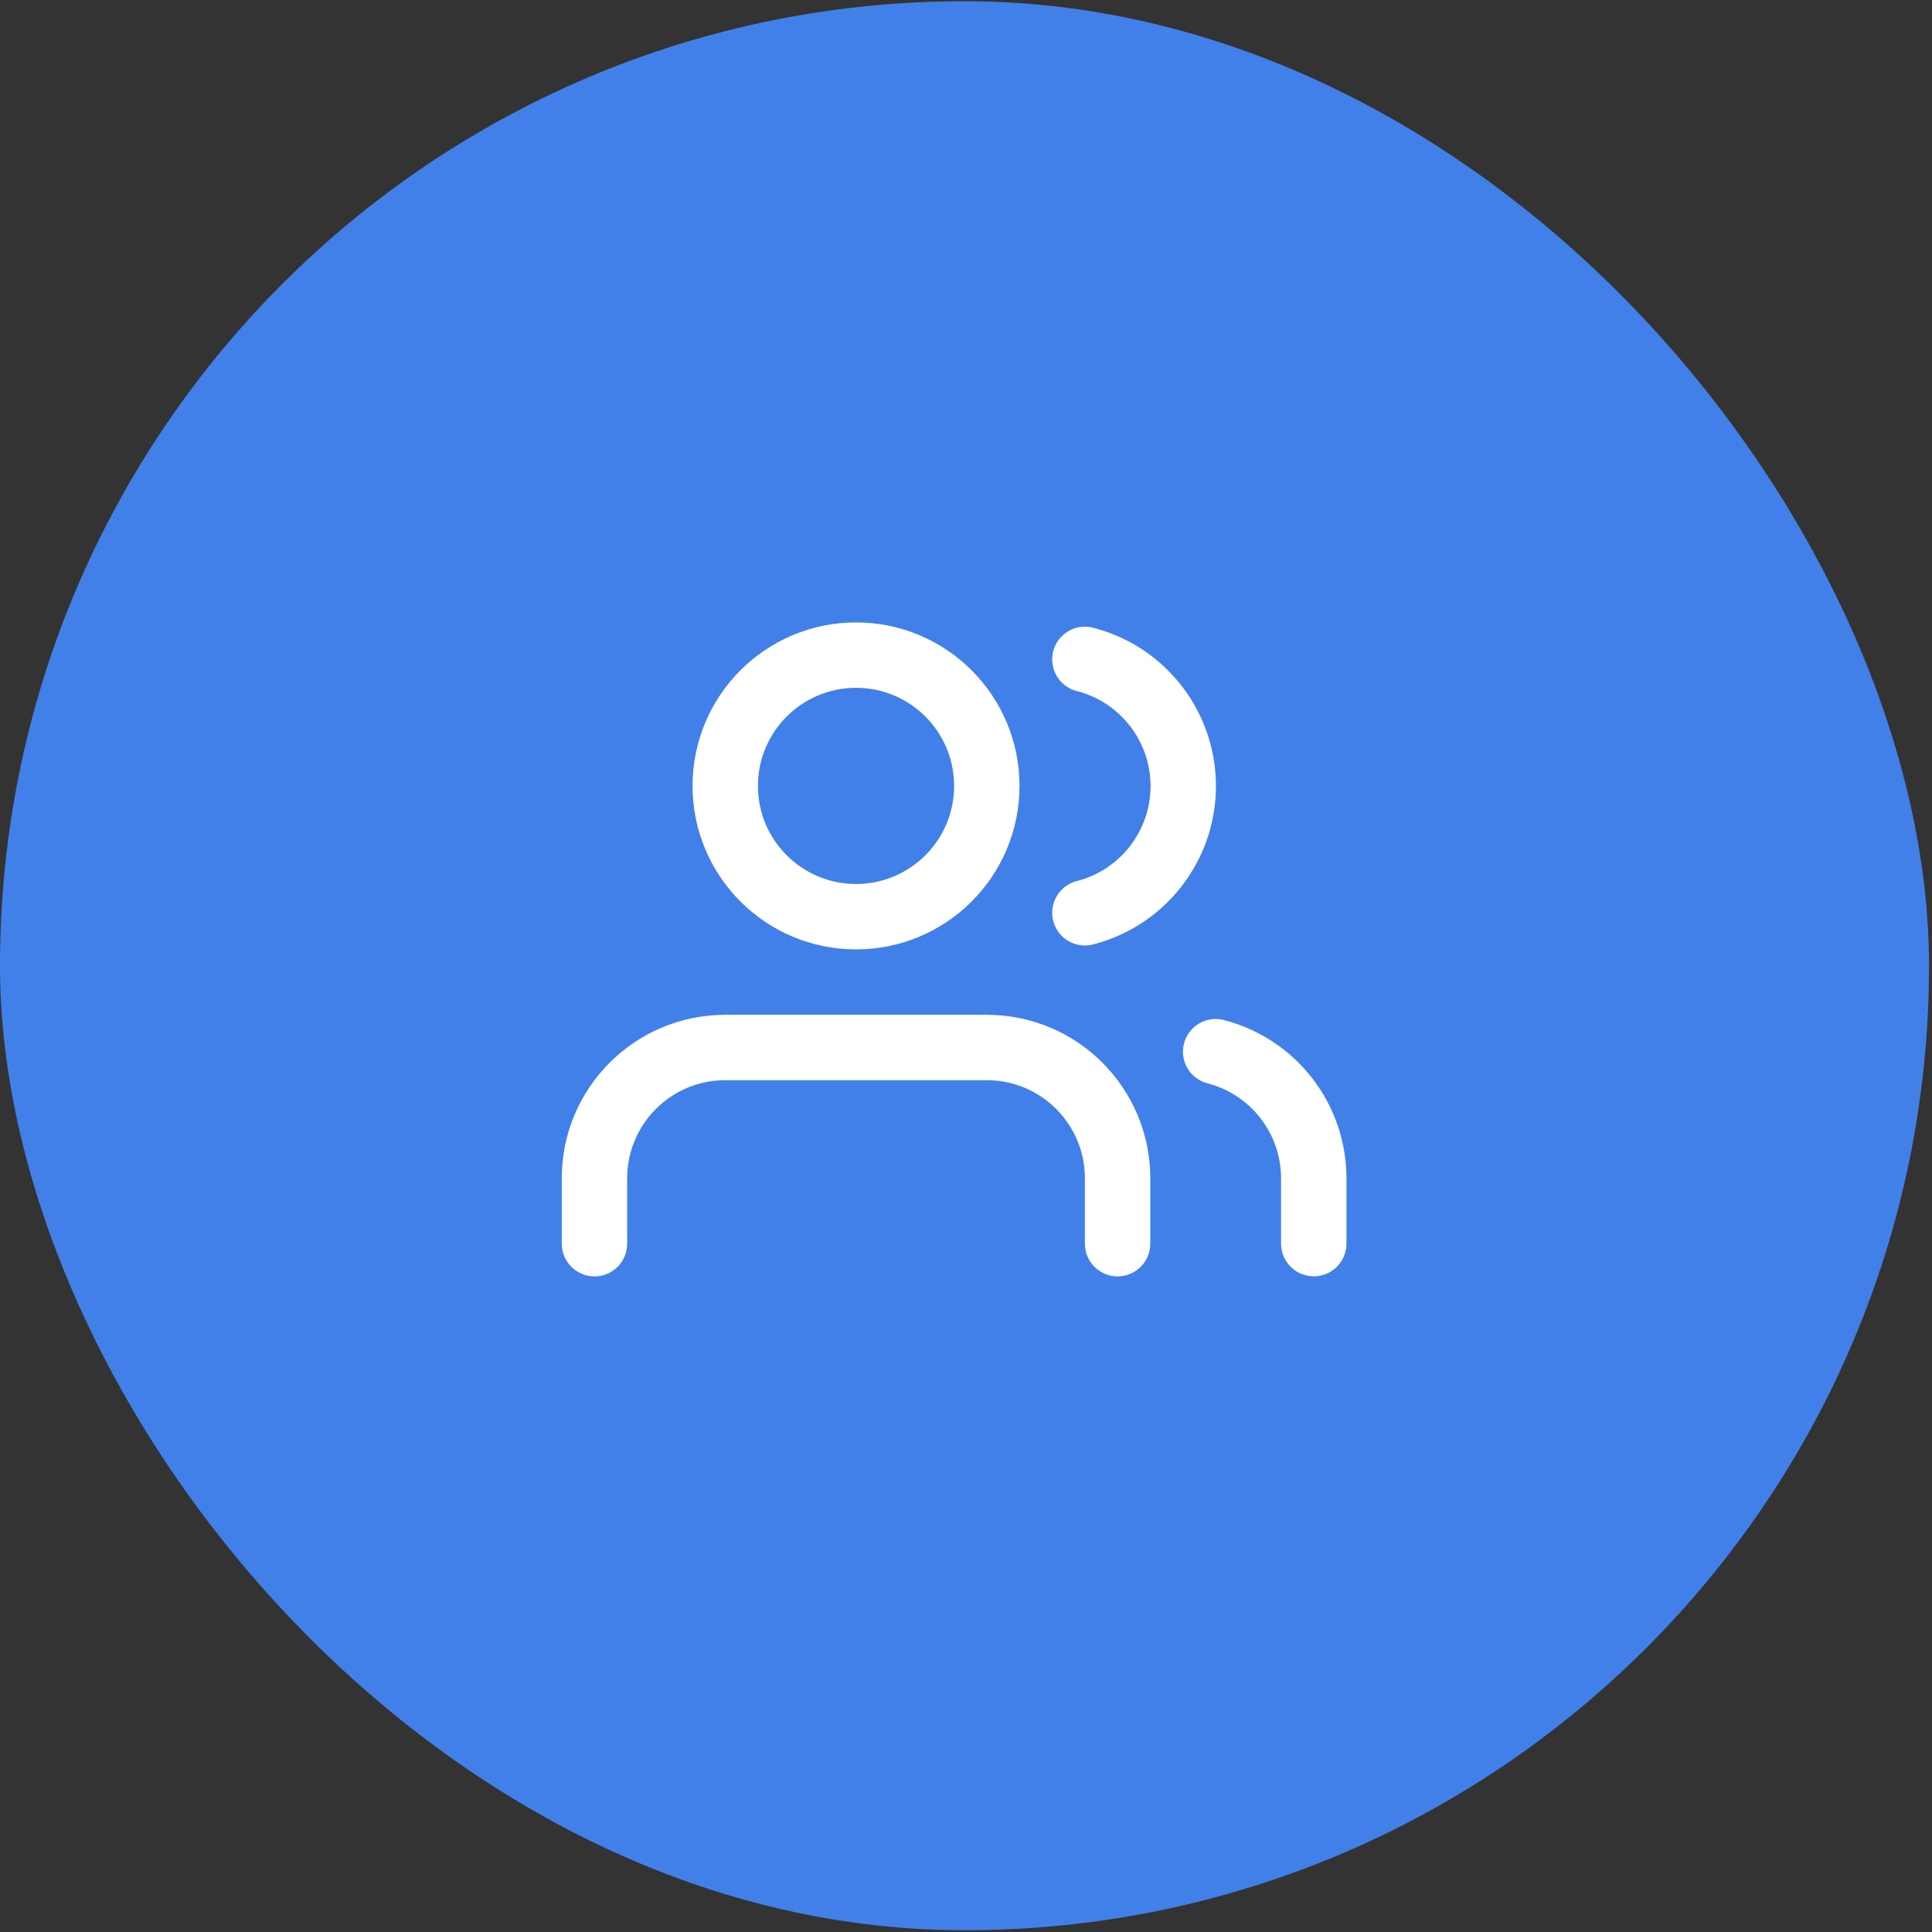 <svg width="65" height="65" viewBox="0 0 65 65" fill="none" xmlns="http://www.w3.org/2000/svg">
<rect x="0" y="0" width="65" height="65" fill="#333333" stroke="none"/>
<rect y="0.041" width="64.9" height="64.9" rx="32.45" fill="#4280E9"/>
<path d="M37.6 41.842V39.642C37.6 37.212 35.63 35.242 33.2 35.242H24.4C21.97 35.242 20 37.212 20 39.642V41.842" stroke="white" stroke-width="2.2" stroke-linecap="round" stroke-linejoin="round"/>
<circle cx="28.8" cy="26.441" r="4.4" stroke="white" stroke-width="2.2" stroke-linecap="round" stroke-linejoin="round"/>
<path d="M44.2 41.84V39.64C44.198 37.635 42.841 35.884 40.9 35.383" stroke="white" stroke-width="2.2" stroke-linecap="round" stroke-linejoin="round"/>
<path d="M36.5 22.184C38.447 22.682 39.809 24.436 39.809 26.446C39.809 28.456 38.447 30.21 36.5 30.709" stroke="white" stroke-width="2.2" stroke-linecap="round" stroke-linejoin="round"/>
</svg>

